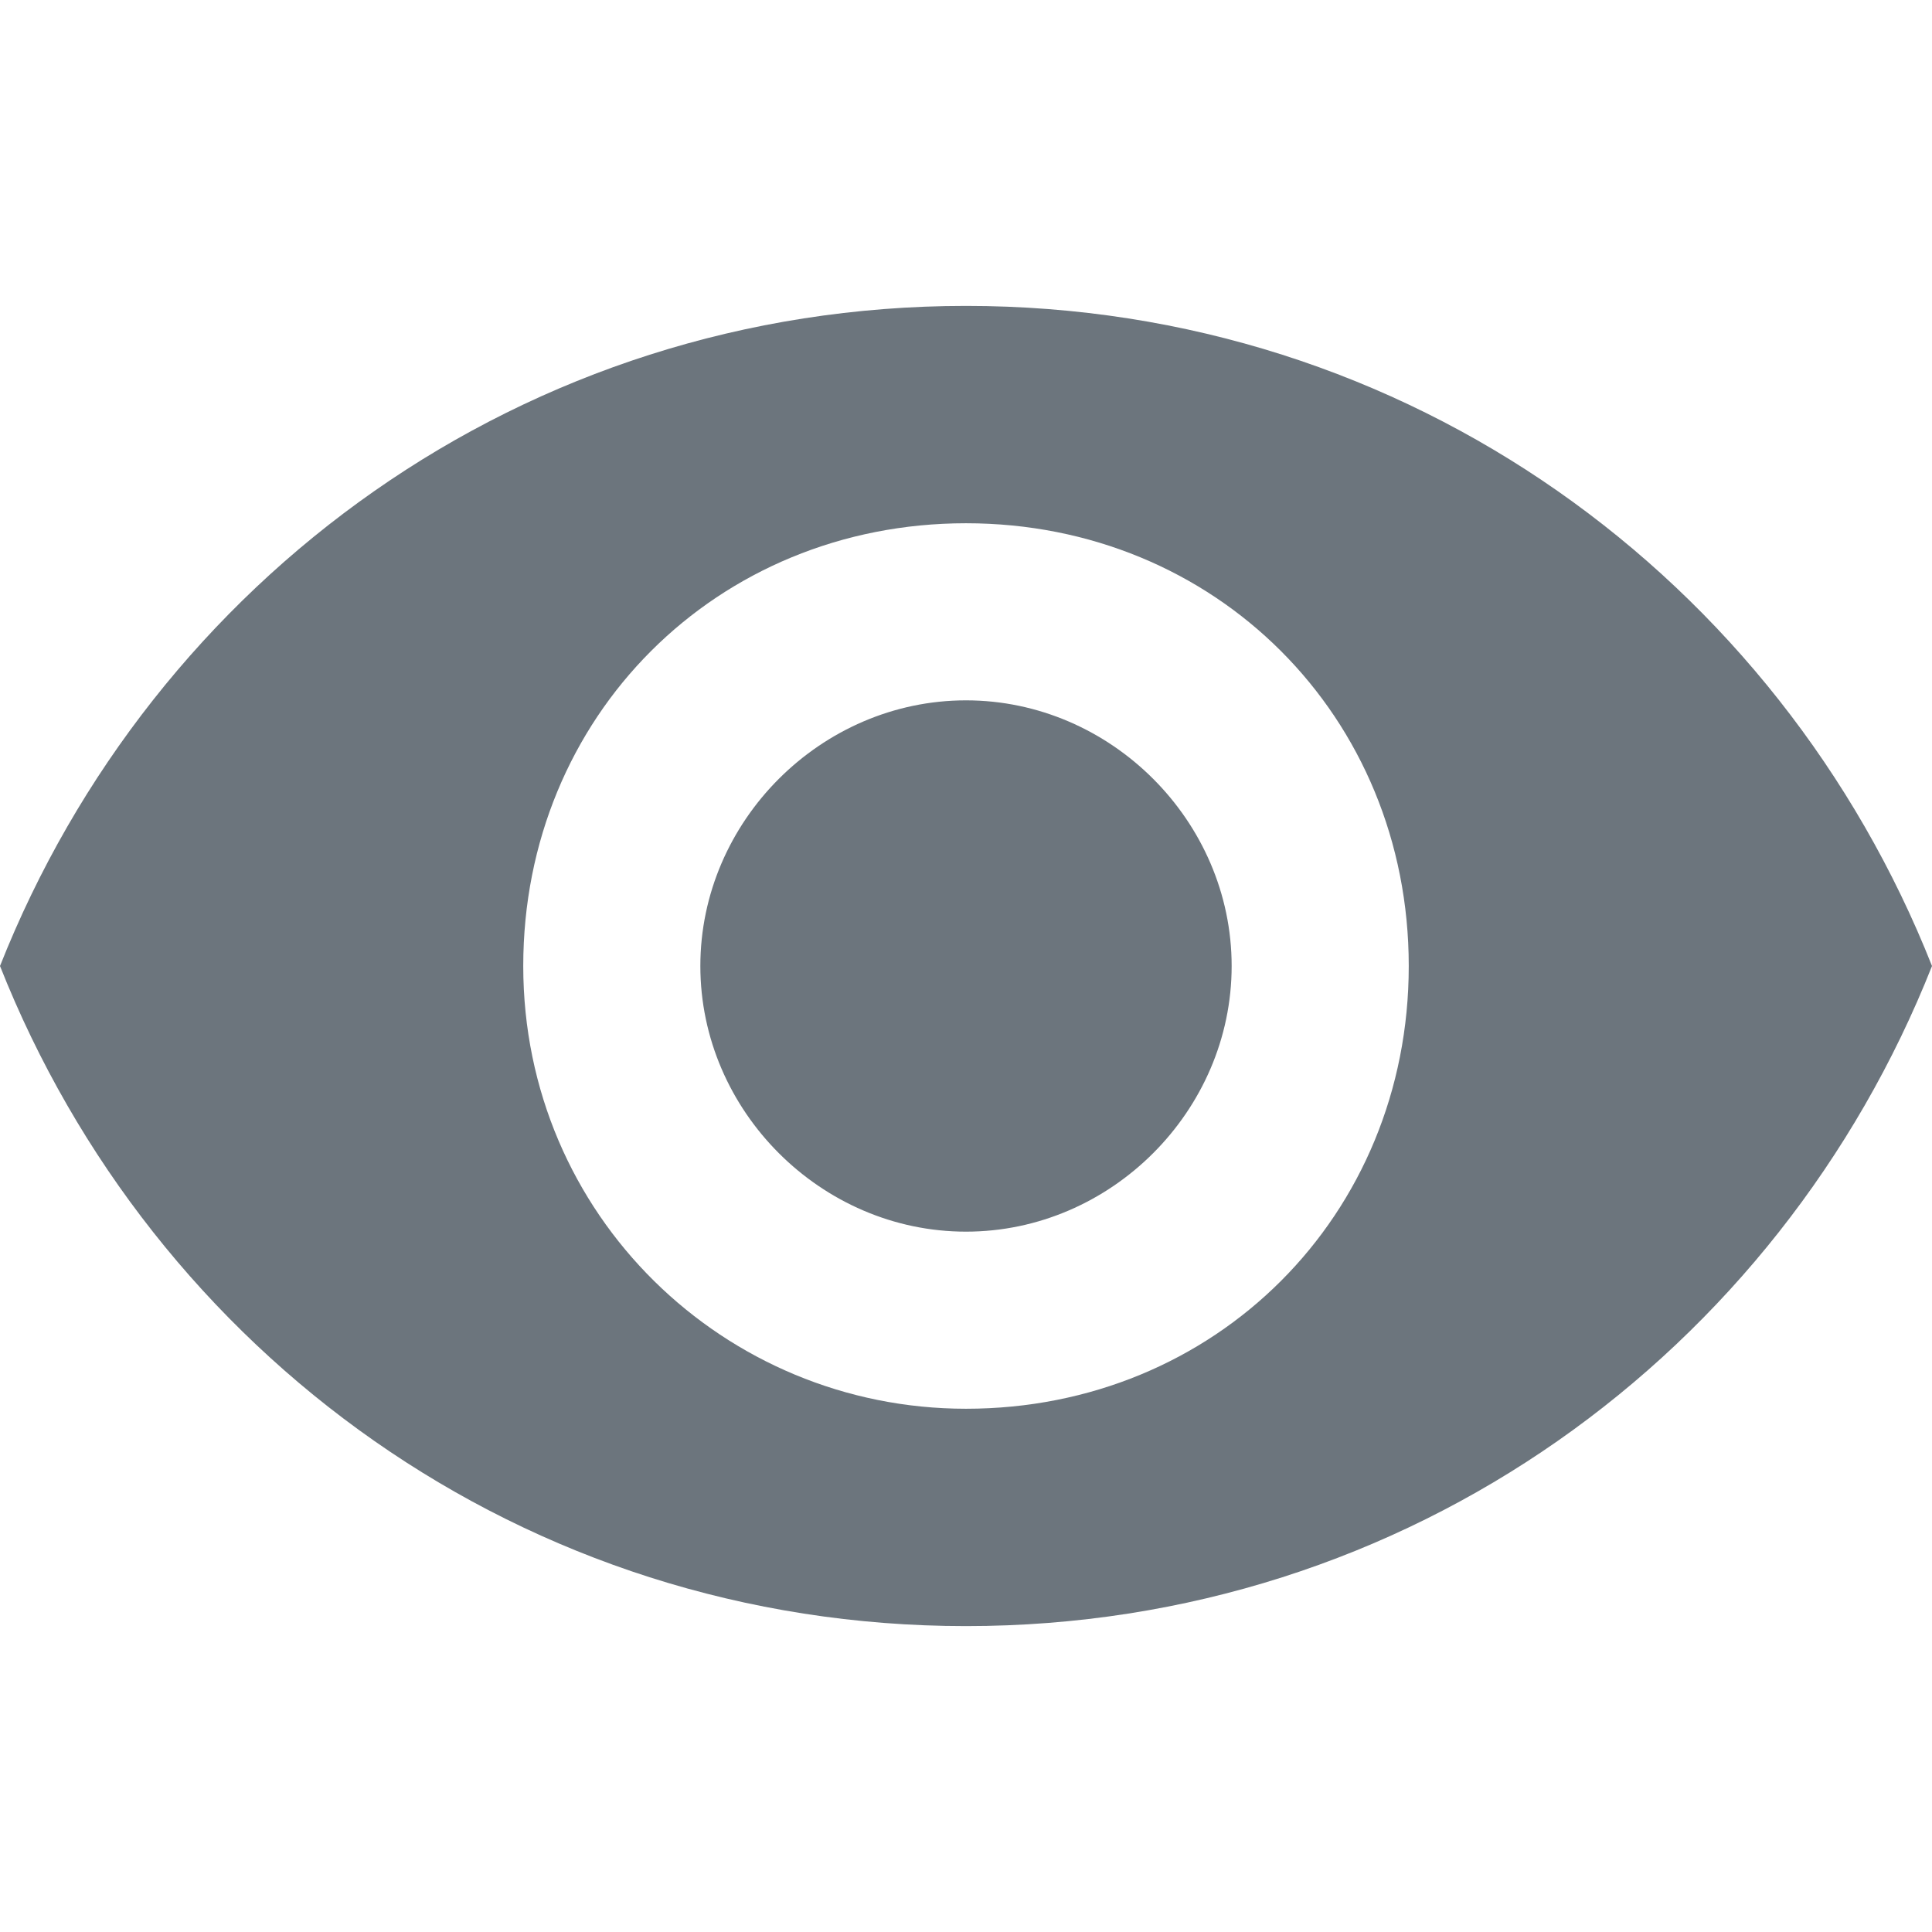 <?xml version="1.0" encoding="UTF-8"?>
<svg id="Capa_1" xmlns="http://www.w3.org/2000/svg" version="1.1" viewBox="0 0 24 24">
  <!-- Generator: Adobe Illustrator 29.1.0, SVG Export Plug-In . SVG Version: 2.1.0 Build 142)  -->
  <defs>
    <style>
      .st0 {
        fill: #6c757d;
      }
    </style>
  </defs>
  <path class="st0" d="M12,3.8C6.5,3.8,1.9,7.2,0,12c1.9,4.8,6.5,8.2,12,8.2s10.1-3.4,12-8.2c-1.9-4.8-6.5-8.2-12-8.2ZM12,17.5c-3,0-5.5-2.4-5.5-5.5s2.4-5.5,5.5-5.5,5.5,2.4,5.5,5.5-2.4,5.5-5.5,5.5ZM12,8.7c-1.8,0-3.3,1.5-3.3,3.3s1.5,3.3,3.3,3.3,3.3-1.5,3.3-3.3-1.5-3.3-3.3-3.3Z"/>
</svg>